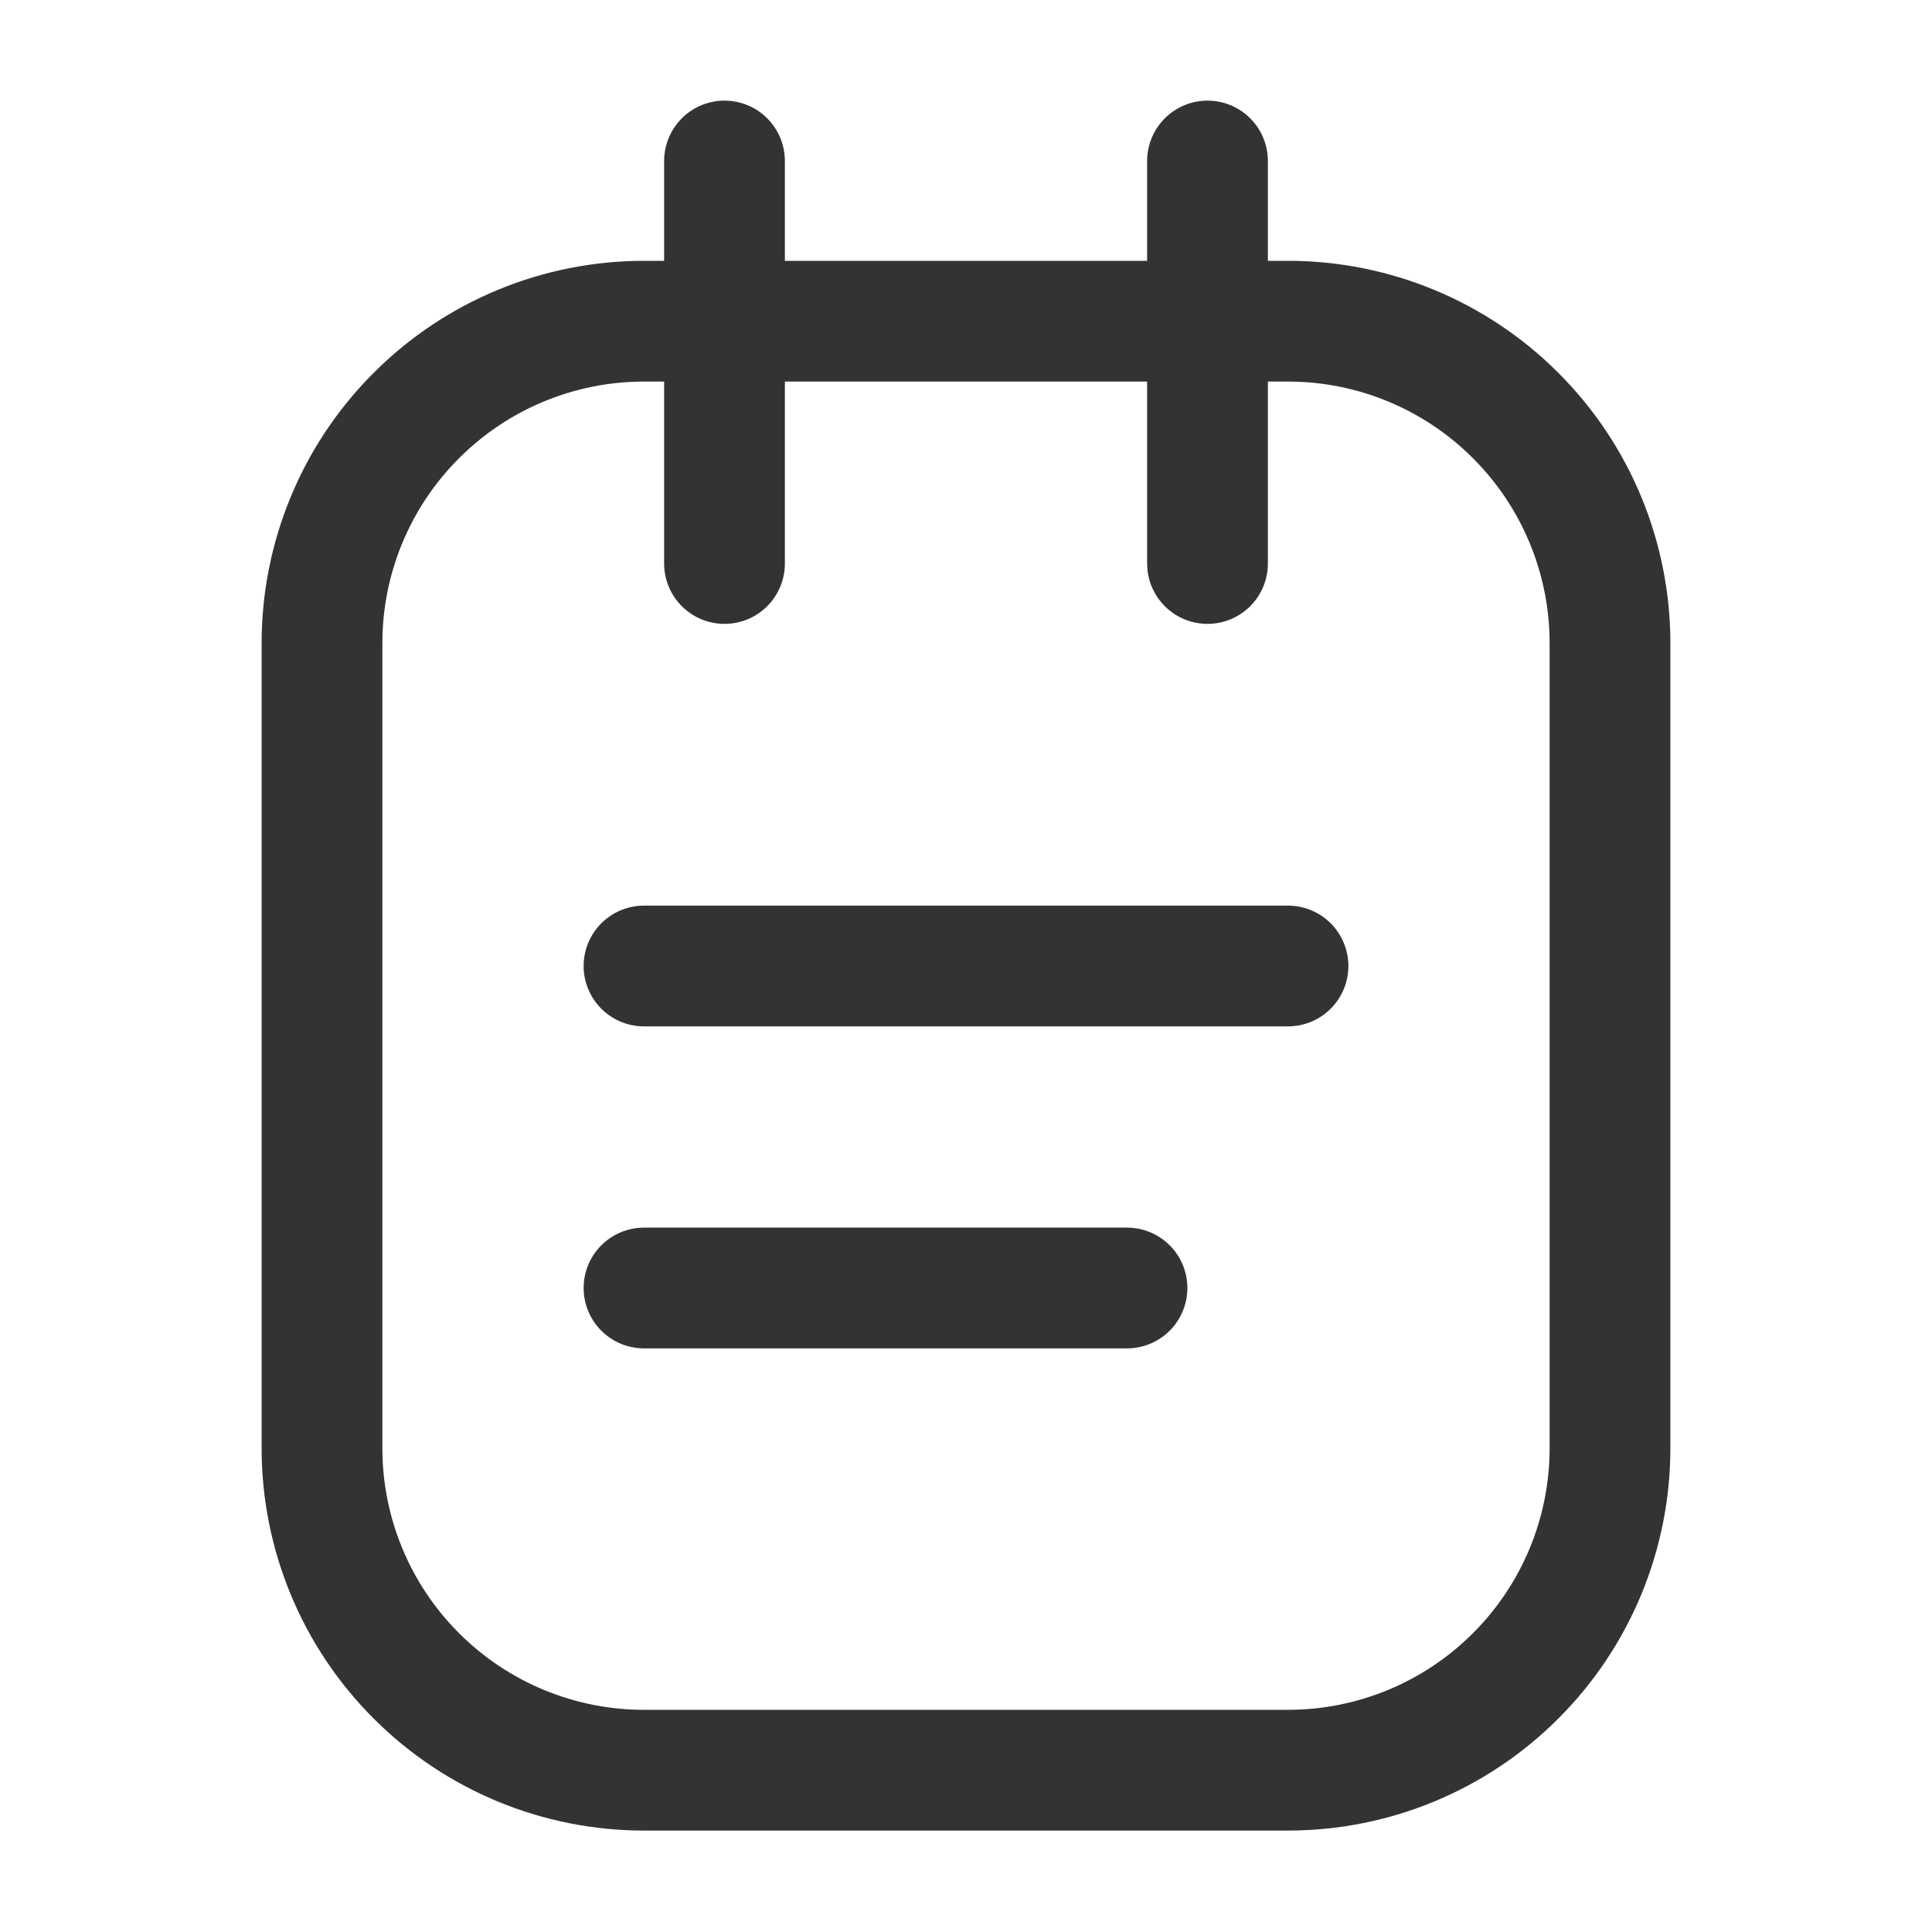 <?xml version="1.0" encoding="utf-8"?><!-- Uploaded to: SVG Repo, www.svgrepo.com, Generator: SVG Repo Mixer Tools -->
<svg width="800px" height="800px" viewBox="0 0 24 24" fill="none" xmlns="http://www.w3.org/2000/svg">
<path d="M16 3.99H8C6.939 3.99 5.922 4.411 5.172 5.162C4.421 5.912 4 6.929 4 7.99V17.99C4 19.051 4.421 20.068 5.172 20.818C5.922 21.569 6.939 21.99 8 21.99H16C17.061 21.99 18.078 21.569 18.828 20.818C19.579 20.068 20 19.051 20 17.99V7.99C20 6.929 19.579 5.912 18.828 5.162C18.078 4.411 17.061 3.99 16 3.99Z" stroke="#333" stroke-width="1.5" stroke-linecap="round" stroke-linejoin="round"/>
<path d="M9 2V7" stroke="#333" stroke-width="1.5" stroke-linecap="round" stroke-linejoin="round"/>
<path d="M15 2V7" stroke="#333" stroke-width="1.5" stroke-linecap="round" stroke-linejoin="round"/>
<path d="M8 16H14" stroke="#333" stroke-width="1.5" stroke-linecap="round" stroke-linejoin="round"/>
<path d="M8 12H16" stroke="#333" stroke-width="1.5" stroke-linecap="round" stroke-linejoin="round"/>
</svg>